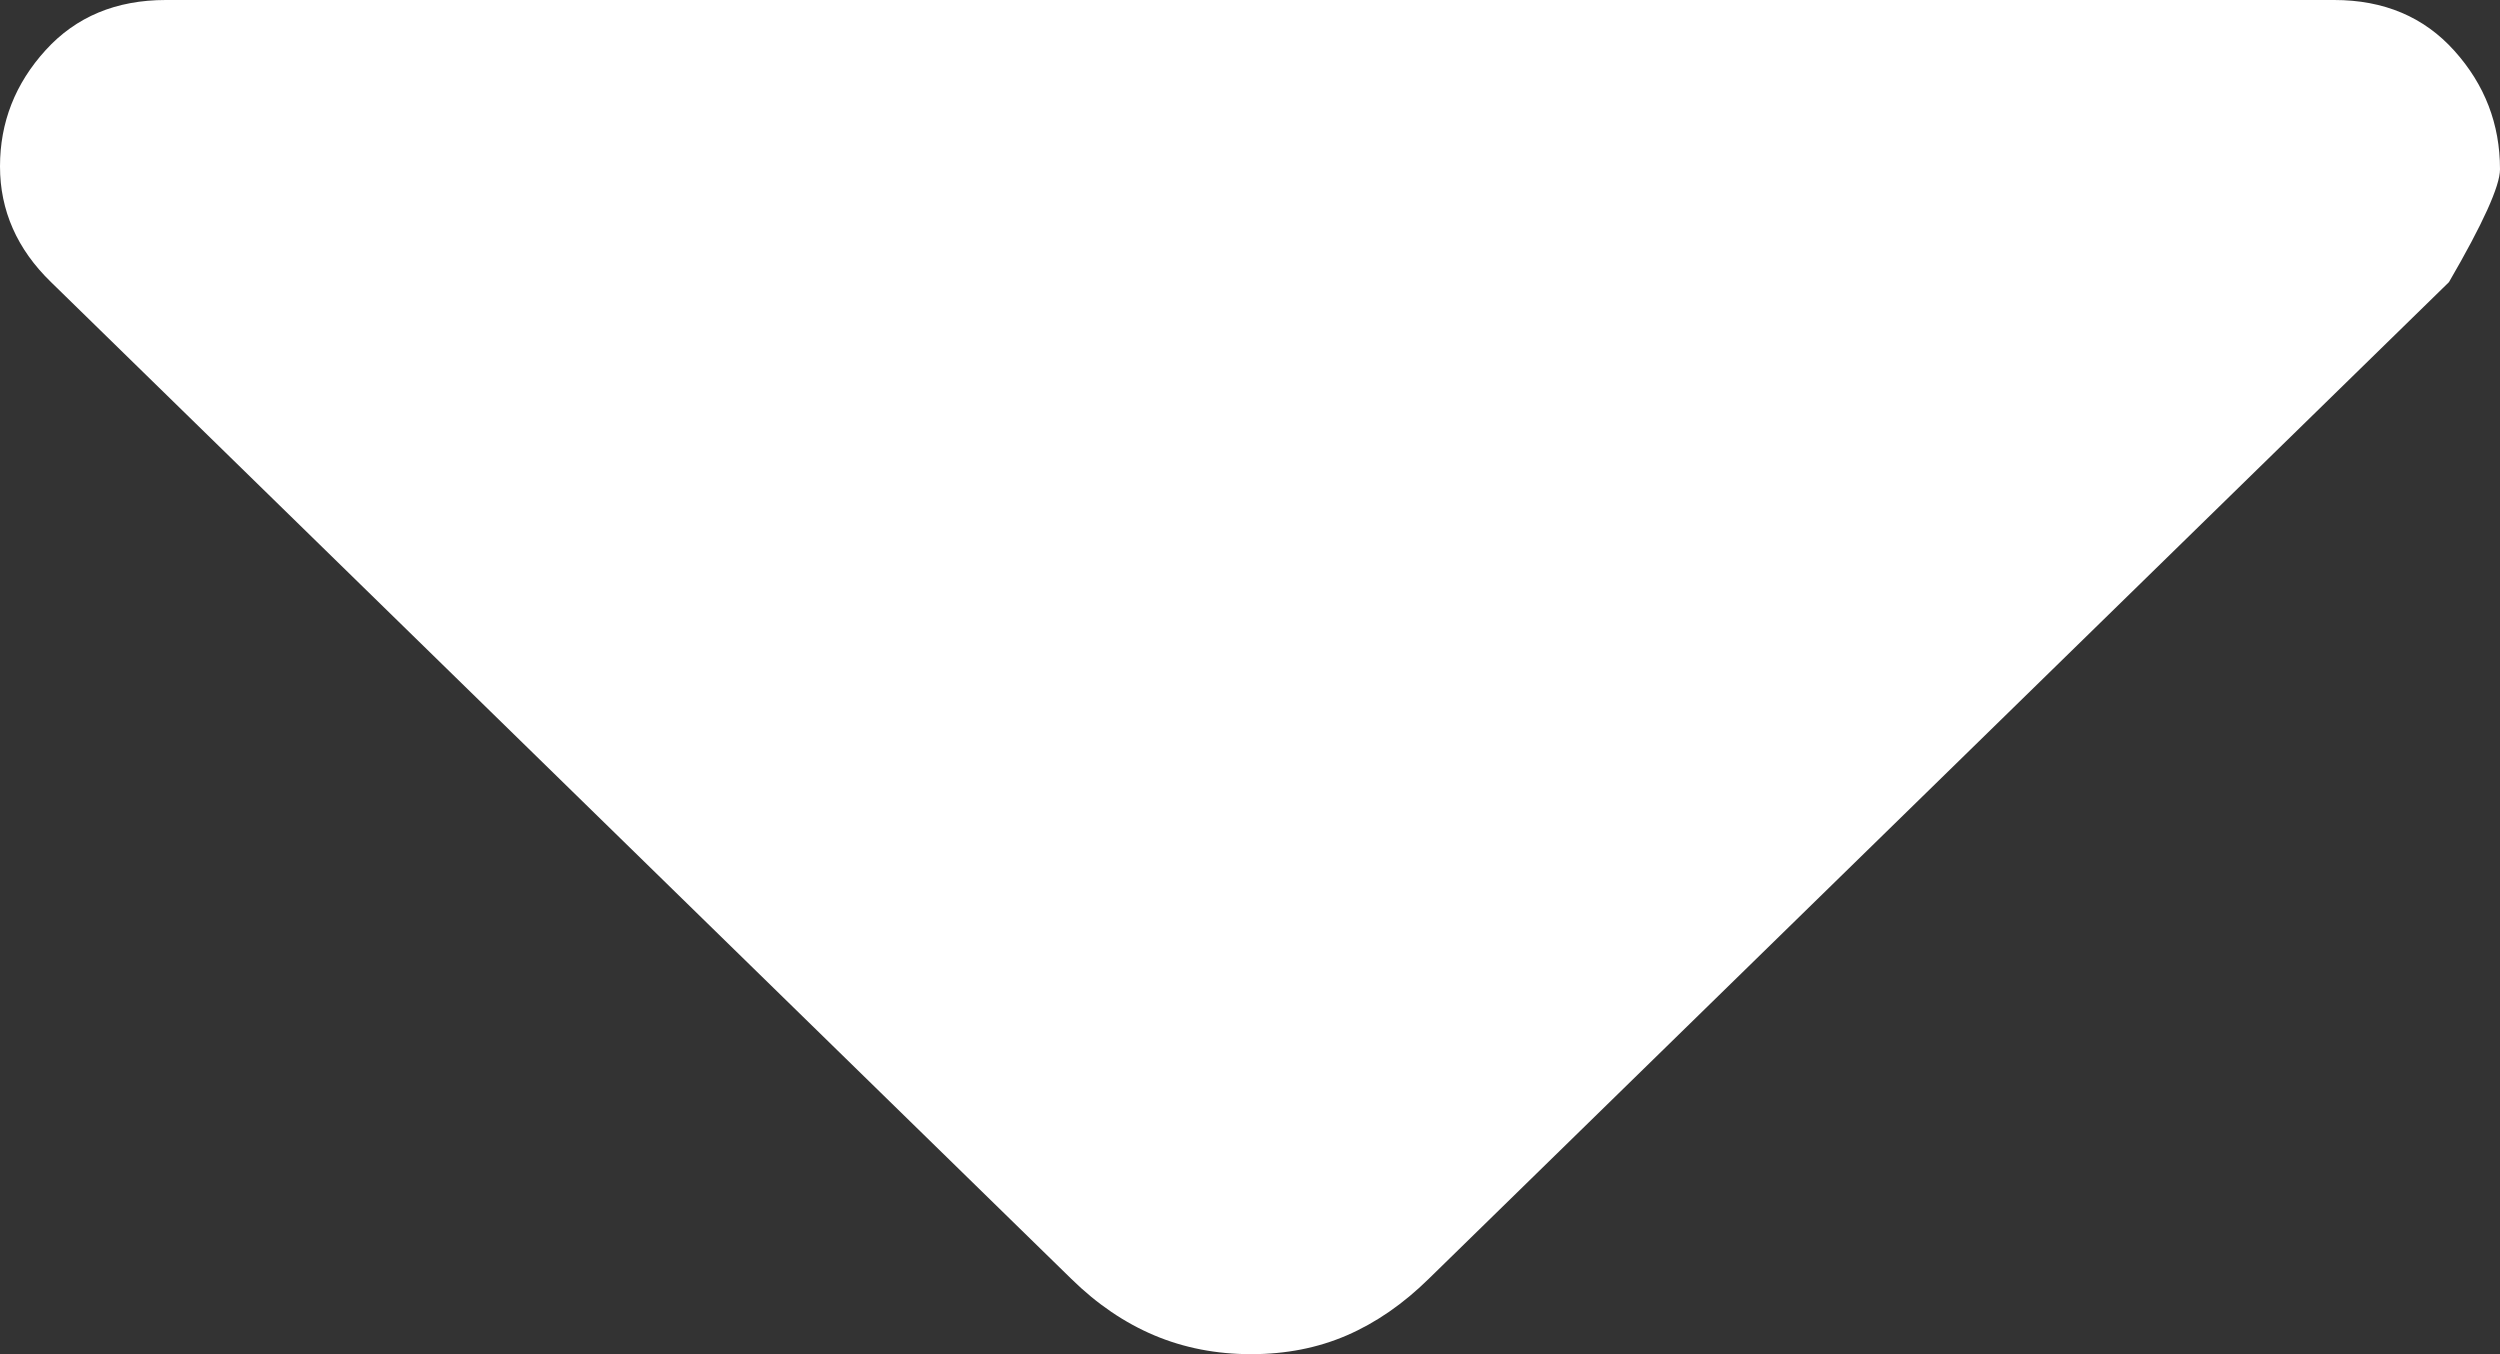 <svg width="48" height="26" viewBox="0 0 48 26" fill="none" xmlns="http://www.w3.org/2000/svg">
<rect x="0" y="0" width="48" height="26" fill="#333333" stroke="none"/>
<path d="M20.571 24.556L0.98 5.417C0.653 5.1 0.408 4.756 0.245 4.385C0.082 4.015 0 3.619 0 3.196C0 2.349 0.292 1.605 0.876 0.963C1.459 0.321 2.229 0 3.184 0H44.816C45.771 0 46.541 0.325 47.124 0.975C47.708 1.625 48 2.383 48 3.25C48 3.571 47.673 4.293 47.02 5.417L27.429 24.556C26.939 25.037 26.416 25.398 25.859 25.639C25.302 25.88 24.69 26 24.022 26C23.354 26 22.735 25.88 22.163 25.639C21.592 25.398 21.061 25.037 20.571 24.556Z" fill="white"/>
</svg>
